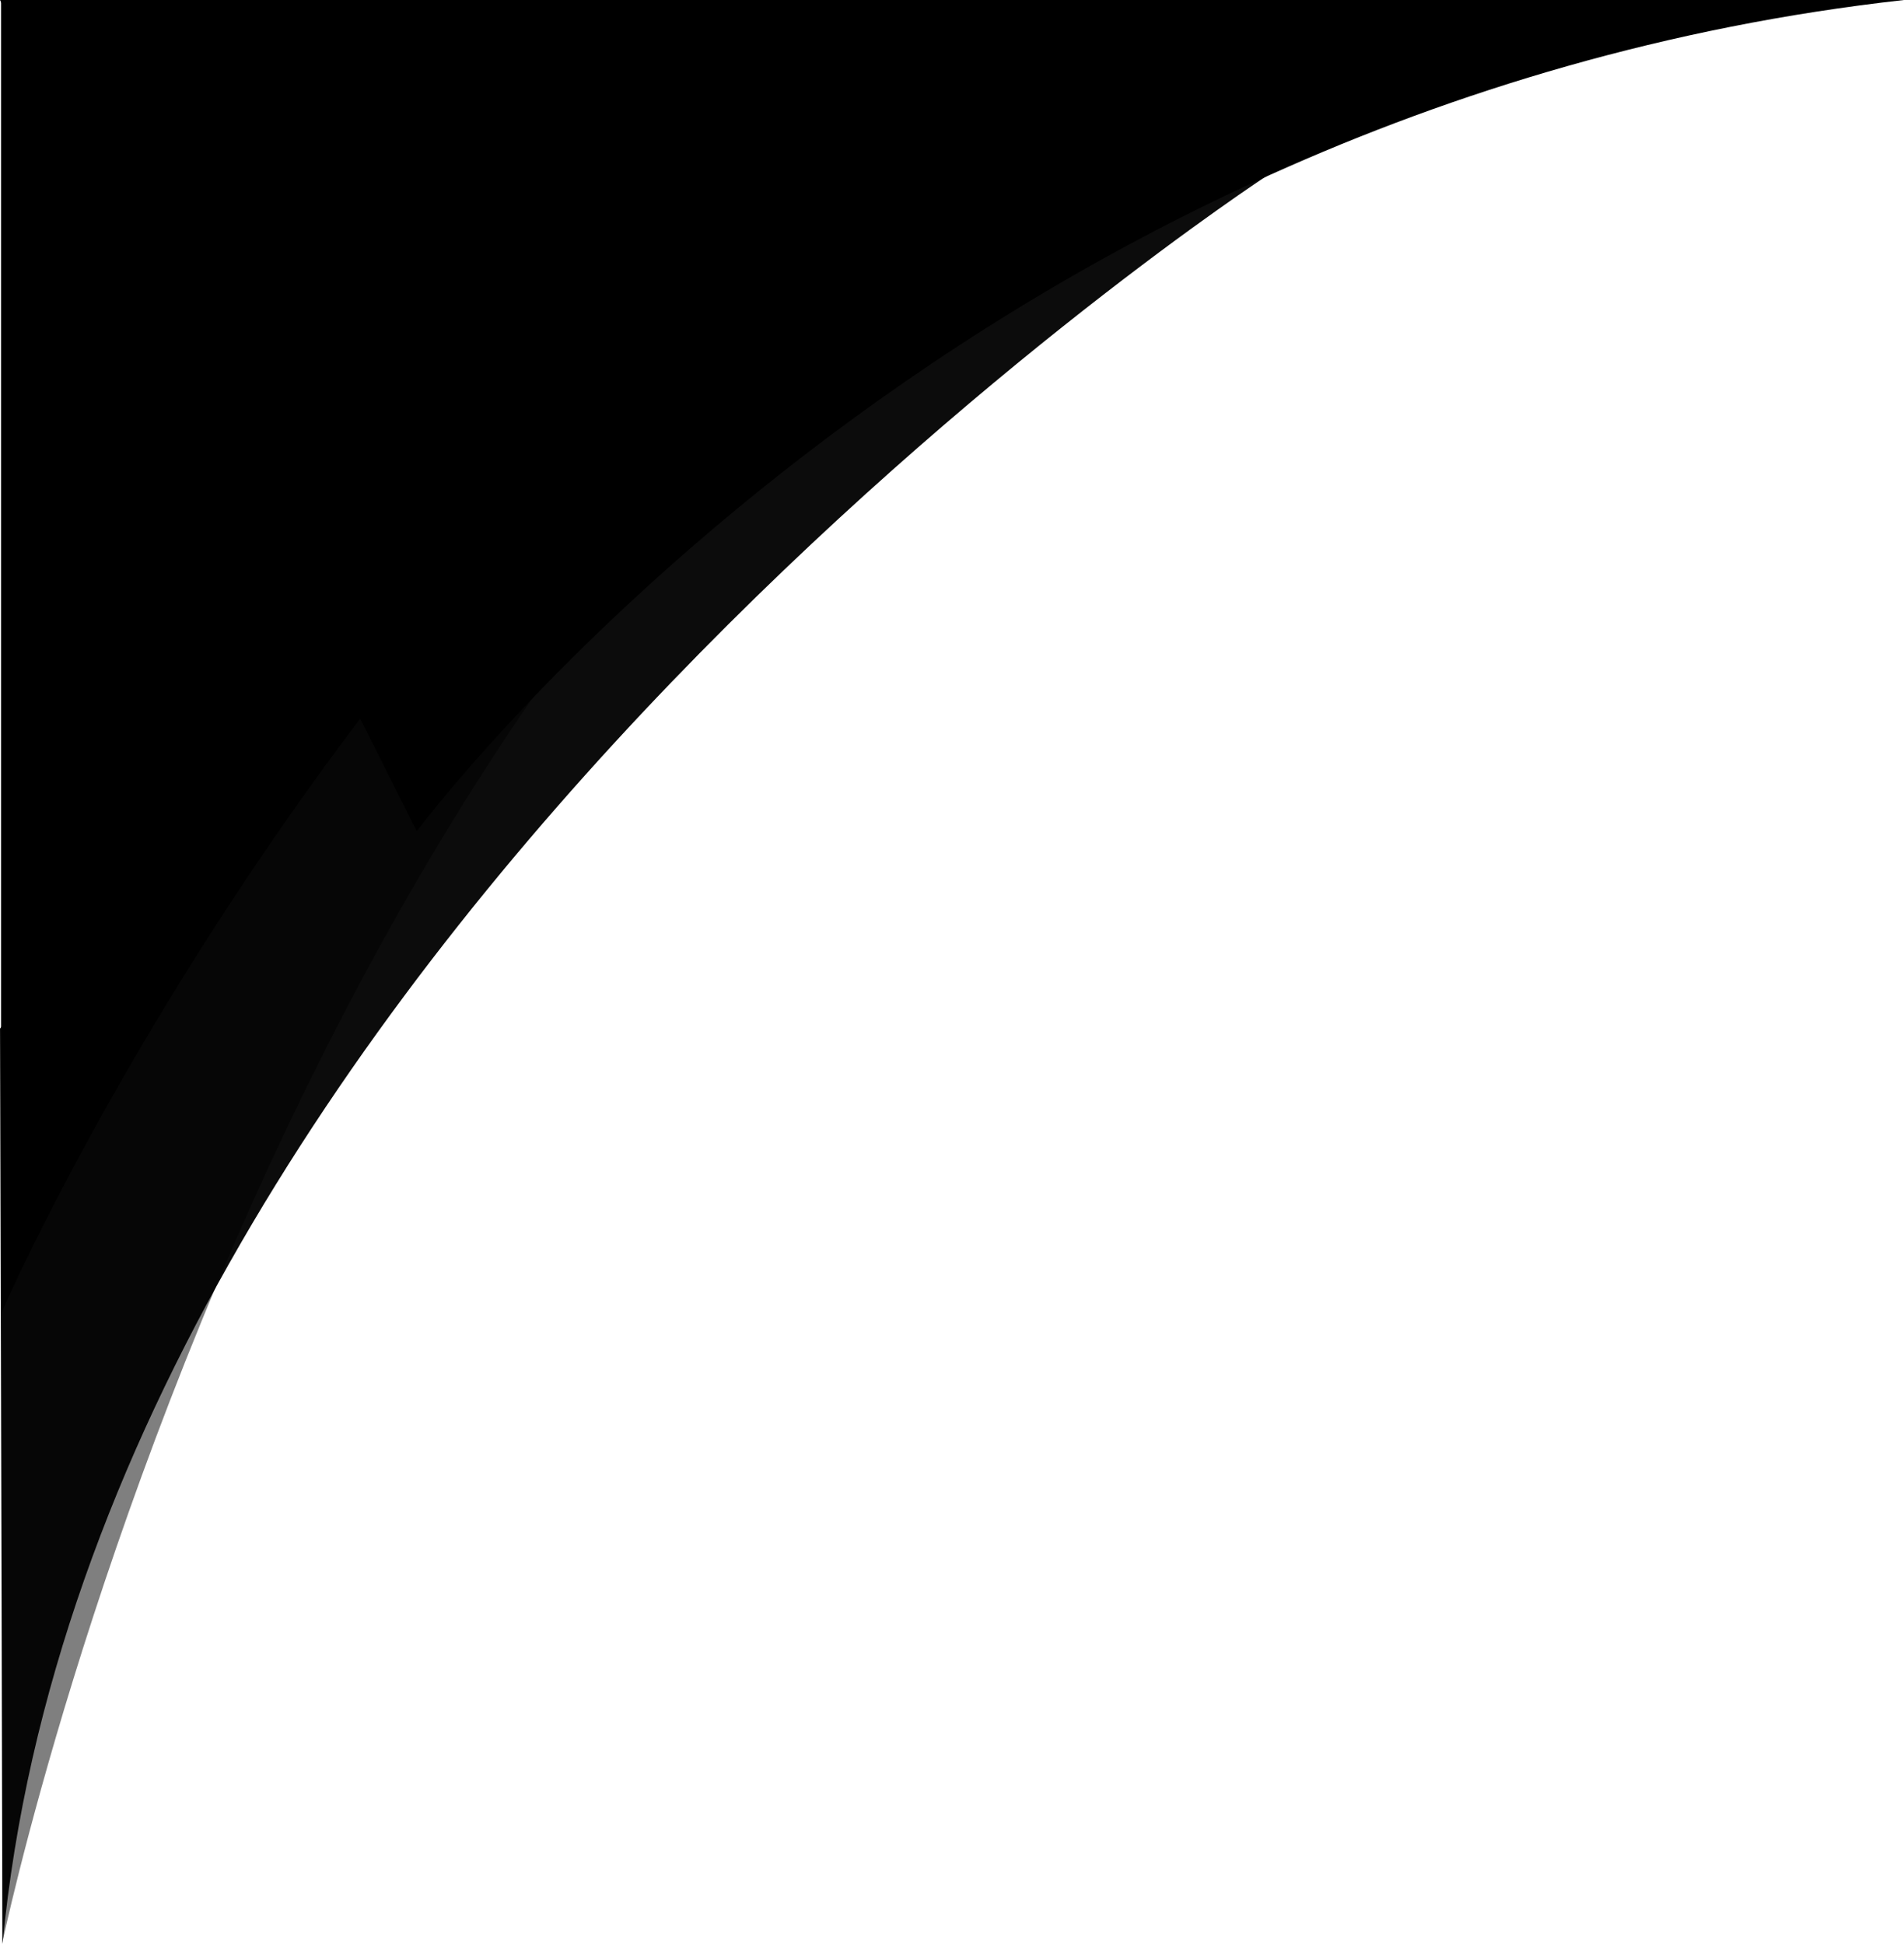 <svg xmlns="http://www.w3.org/2000/svg" xmlns:xlink="http://www.w3.org/1999/xlink" x="0px" y="0px"
	 viewBox="0 0 900 919" style="enable-background:new 0 0 900 919;" xml:space="preserve">
 <linearGradient id="heroPathID2" gradientUnits="userSpaceOnUse" x1="0" y1="196.5" x2="900" y2="196.5">
	 <stop class="jsjoe-stop-color-danger-darker" offset="0"/>
	 <stop class="jsjoe-stop-color-danger" offset="1"/>
 </linearGradient>
 <path fill="url(#heroPathID2)" opacity="1" d="M197,393c0,0,254-343,703-393H0L197,393z"/>
  <linearGradient id="heroPathID1" gradientUnits="userSpaceOnUse" x1="0" y1="501" x2="599" y2="501">
	<stop class="jsjoe-stop-color-dark" offset="7.500810e-08"/>
	<stop class="jsjoe-stop-color-dark" offset="1"/>
  </linearGradient>
  <path fill="url(#heroPathID1)" opacity=".95" d="M599,83c0,0-552.6,361-597.8,836L0,486.3C0,486.3,232.6,170,599,83z"/>
  <path class="jsjoe-fill-warning" opacity=".5" d="M1,919c0,0,164.2-790,683-919H229.8C229.8,0,1,257,1,577V919z"/>
  <linearGradient id="heroPathID3" gradientUnits="userSpaceOnUse" x1="0.5" y1="310.75" x2="562.397" y2="310.75">
	<stop class="jsjoe-stop-color-warning" offset="0"/>
	<stop class="jsjoe-stop-color-warning" offset="1"/>
  </linearGradient>
  <path fill="url(#heroPathID3)" opacity="1" d="M0.5,0.5V621c0,0,190.7-441.2,561.9-620.5H0.5z"/>
</svg>
